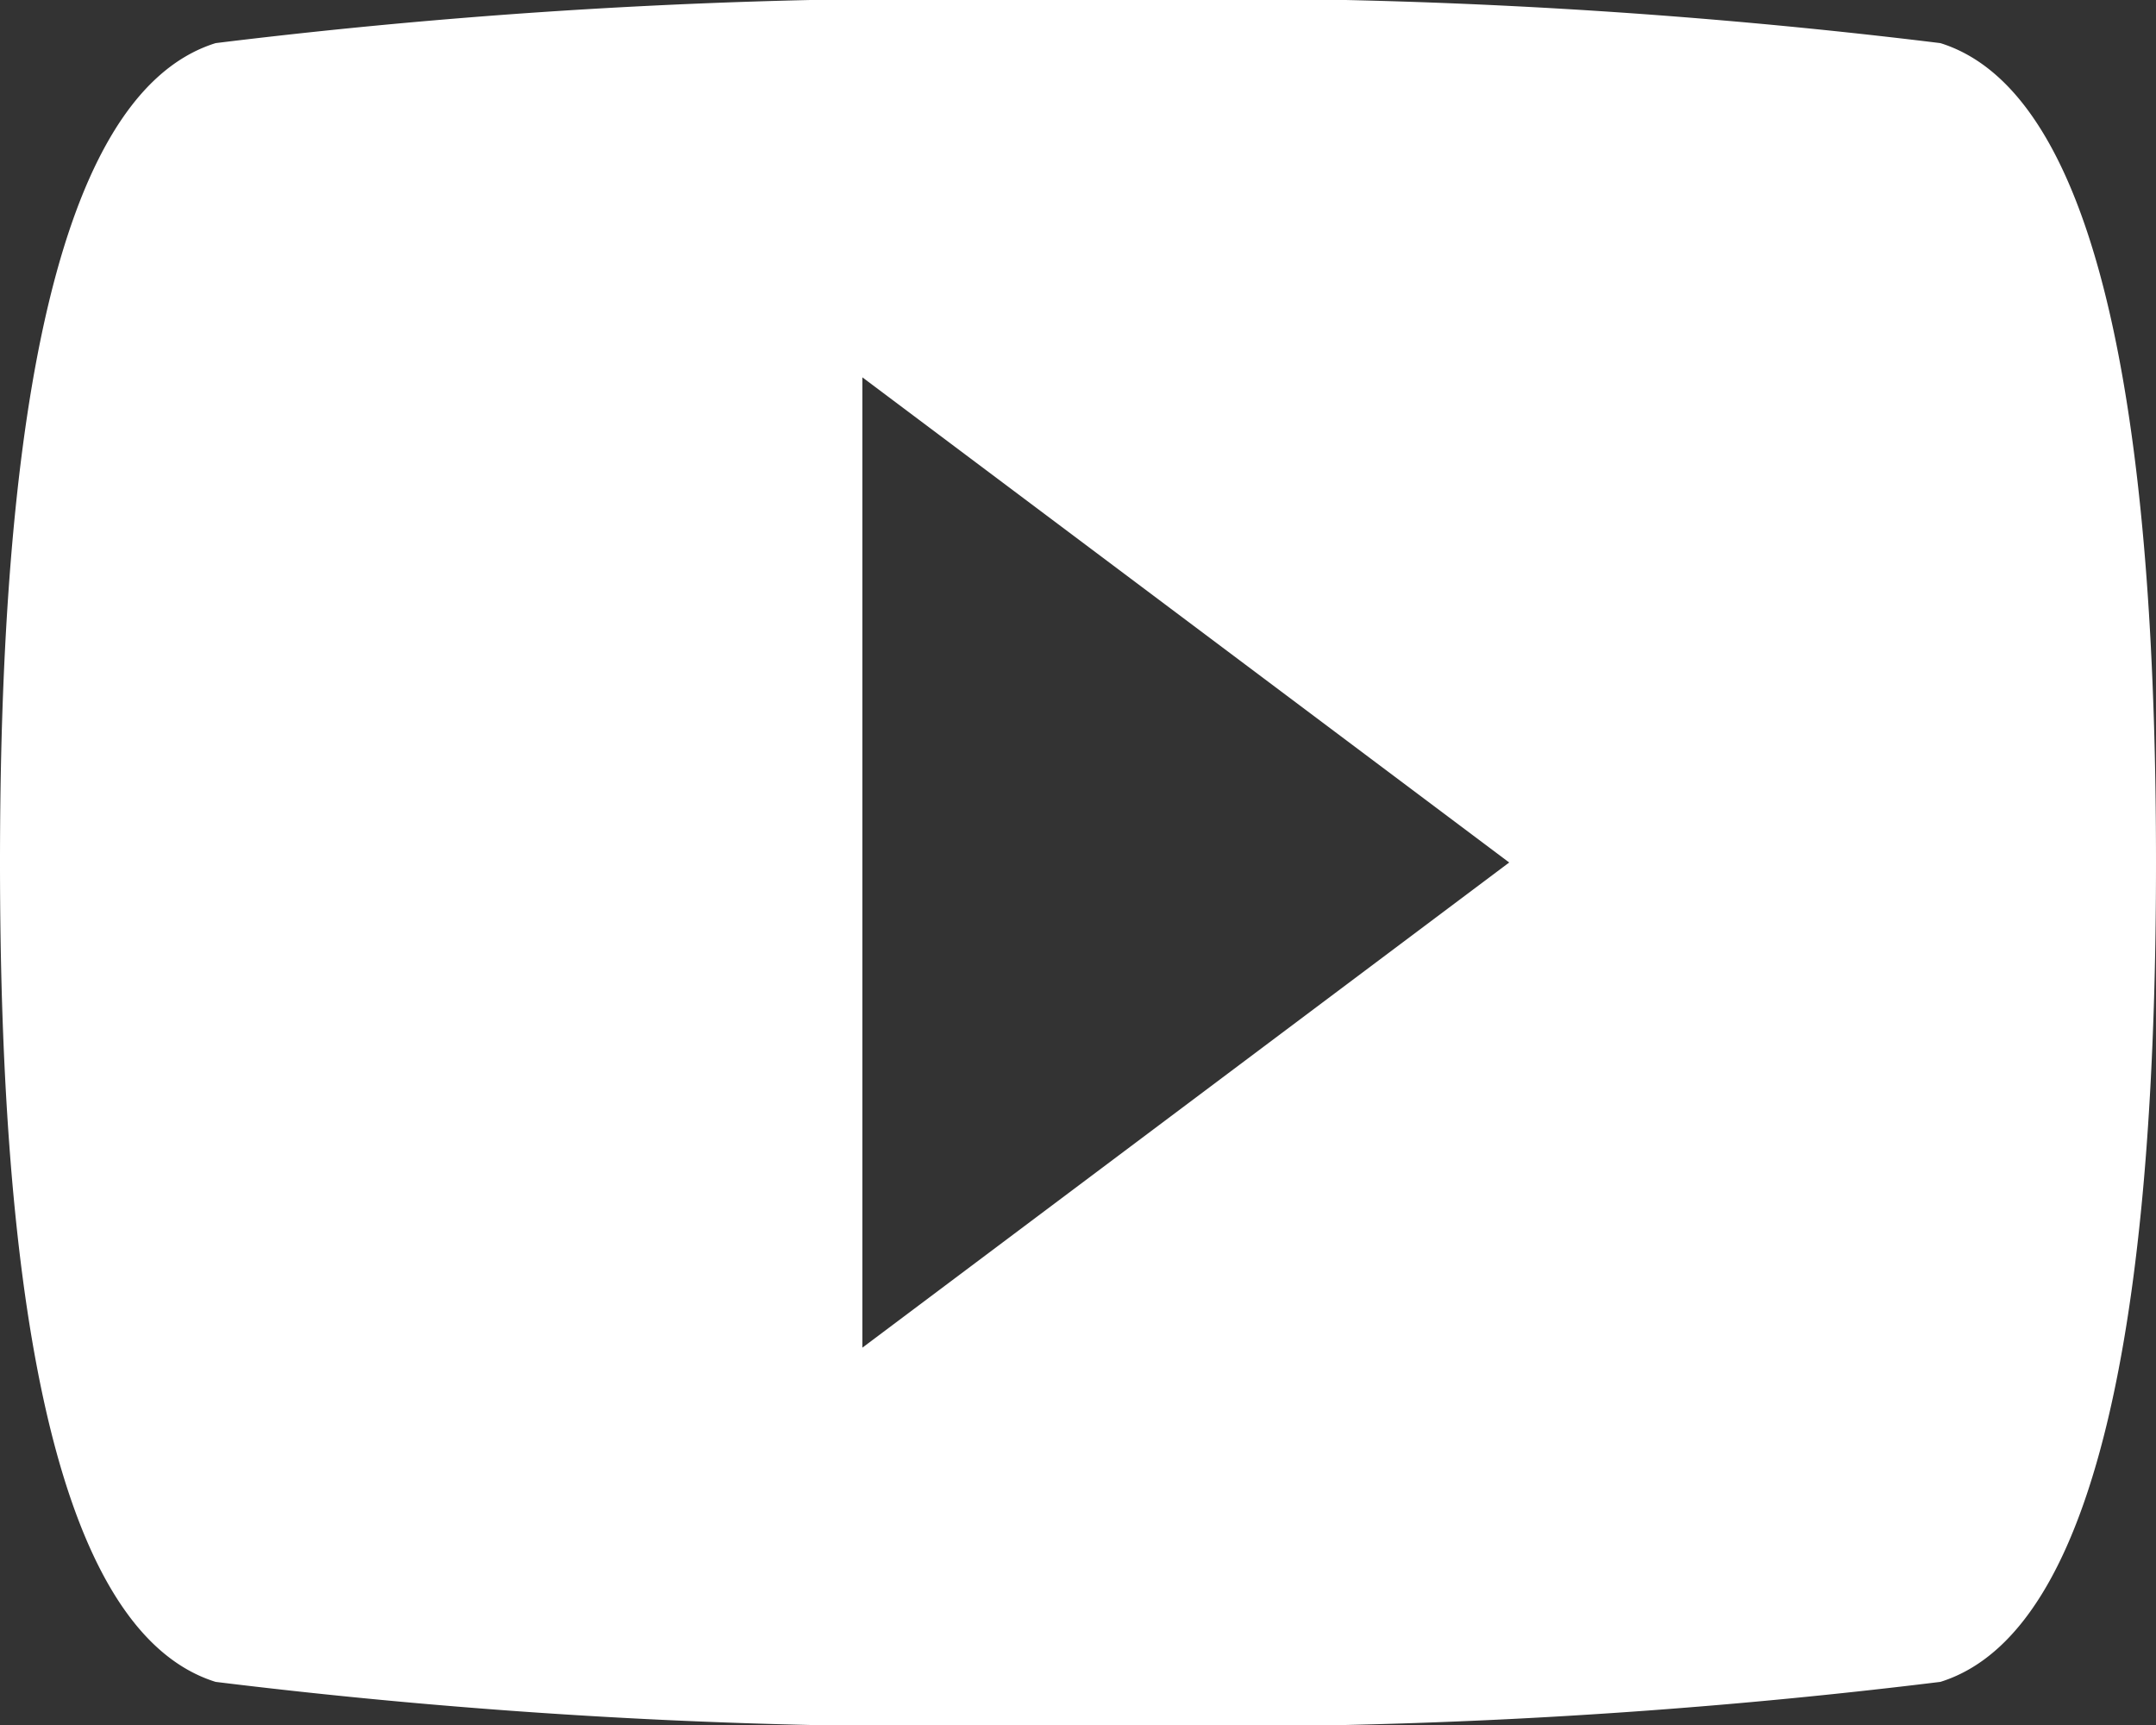 <svg xmlns="http://www.w3.org/2000/svg" width="15" height="12" viewBox="0 0 15 12"><rect x="0" y="0" width="15" height="12" fill="#333333" stroke="none"/><defs><style>.a{fill:#fff;}</style></defs><g transform="translate(-2430.645 616.5)"><path class="a" d="M379.781-97.309a41.551,41.551,0,0,0-6-.3,41.553,41.553,0,0,0-6,.3c-1.2.375-1.5,3-1.5,5.7s.3,5.325,1.5,5.7a41.538,41.538,0,0,0,6,.3,41.536,41.536,0,0,0,6-.3c1.2-.375,1.5-3,1.5-5.7s-.3-5.325-1.5-5.7Zm-7.5,9.075v-6.75l4.5,3.375-4.5,3.375Z" transform="translate(2064.364 -518.891)"/></g></svg>
